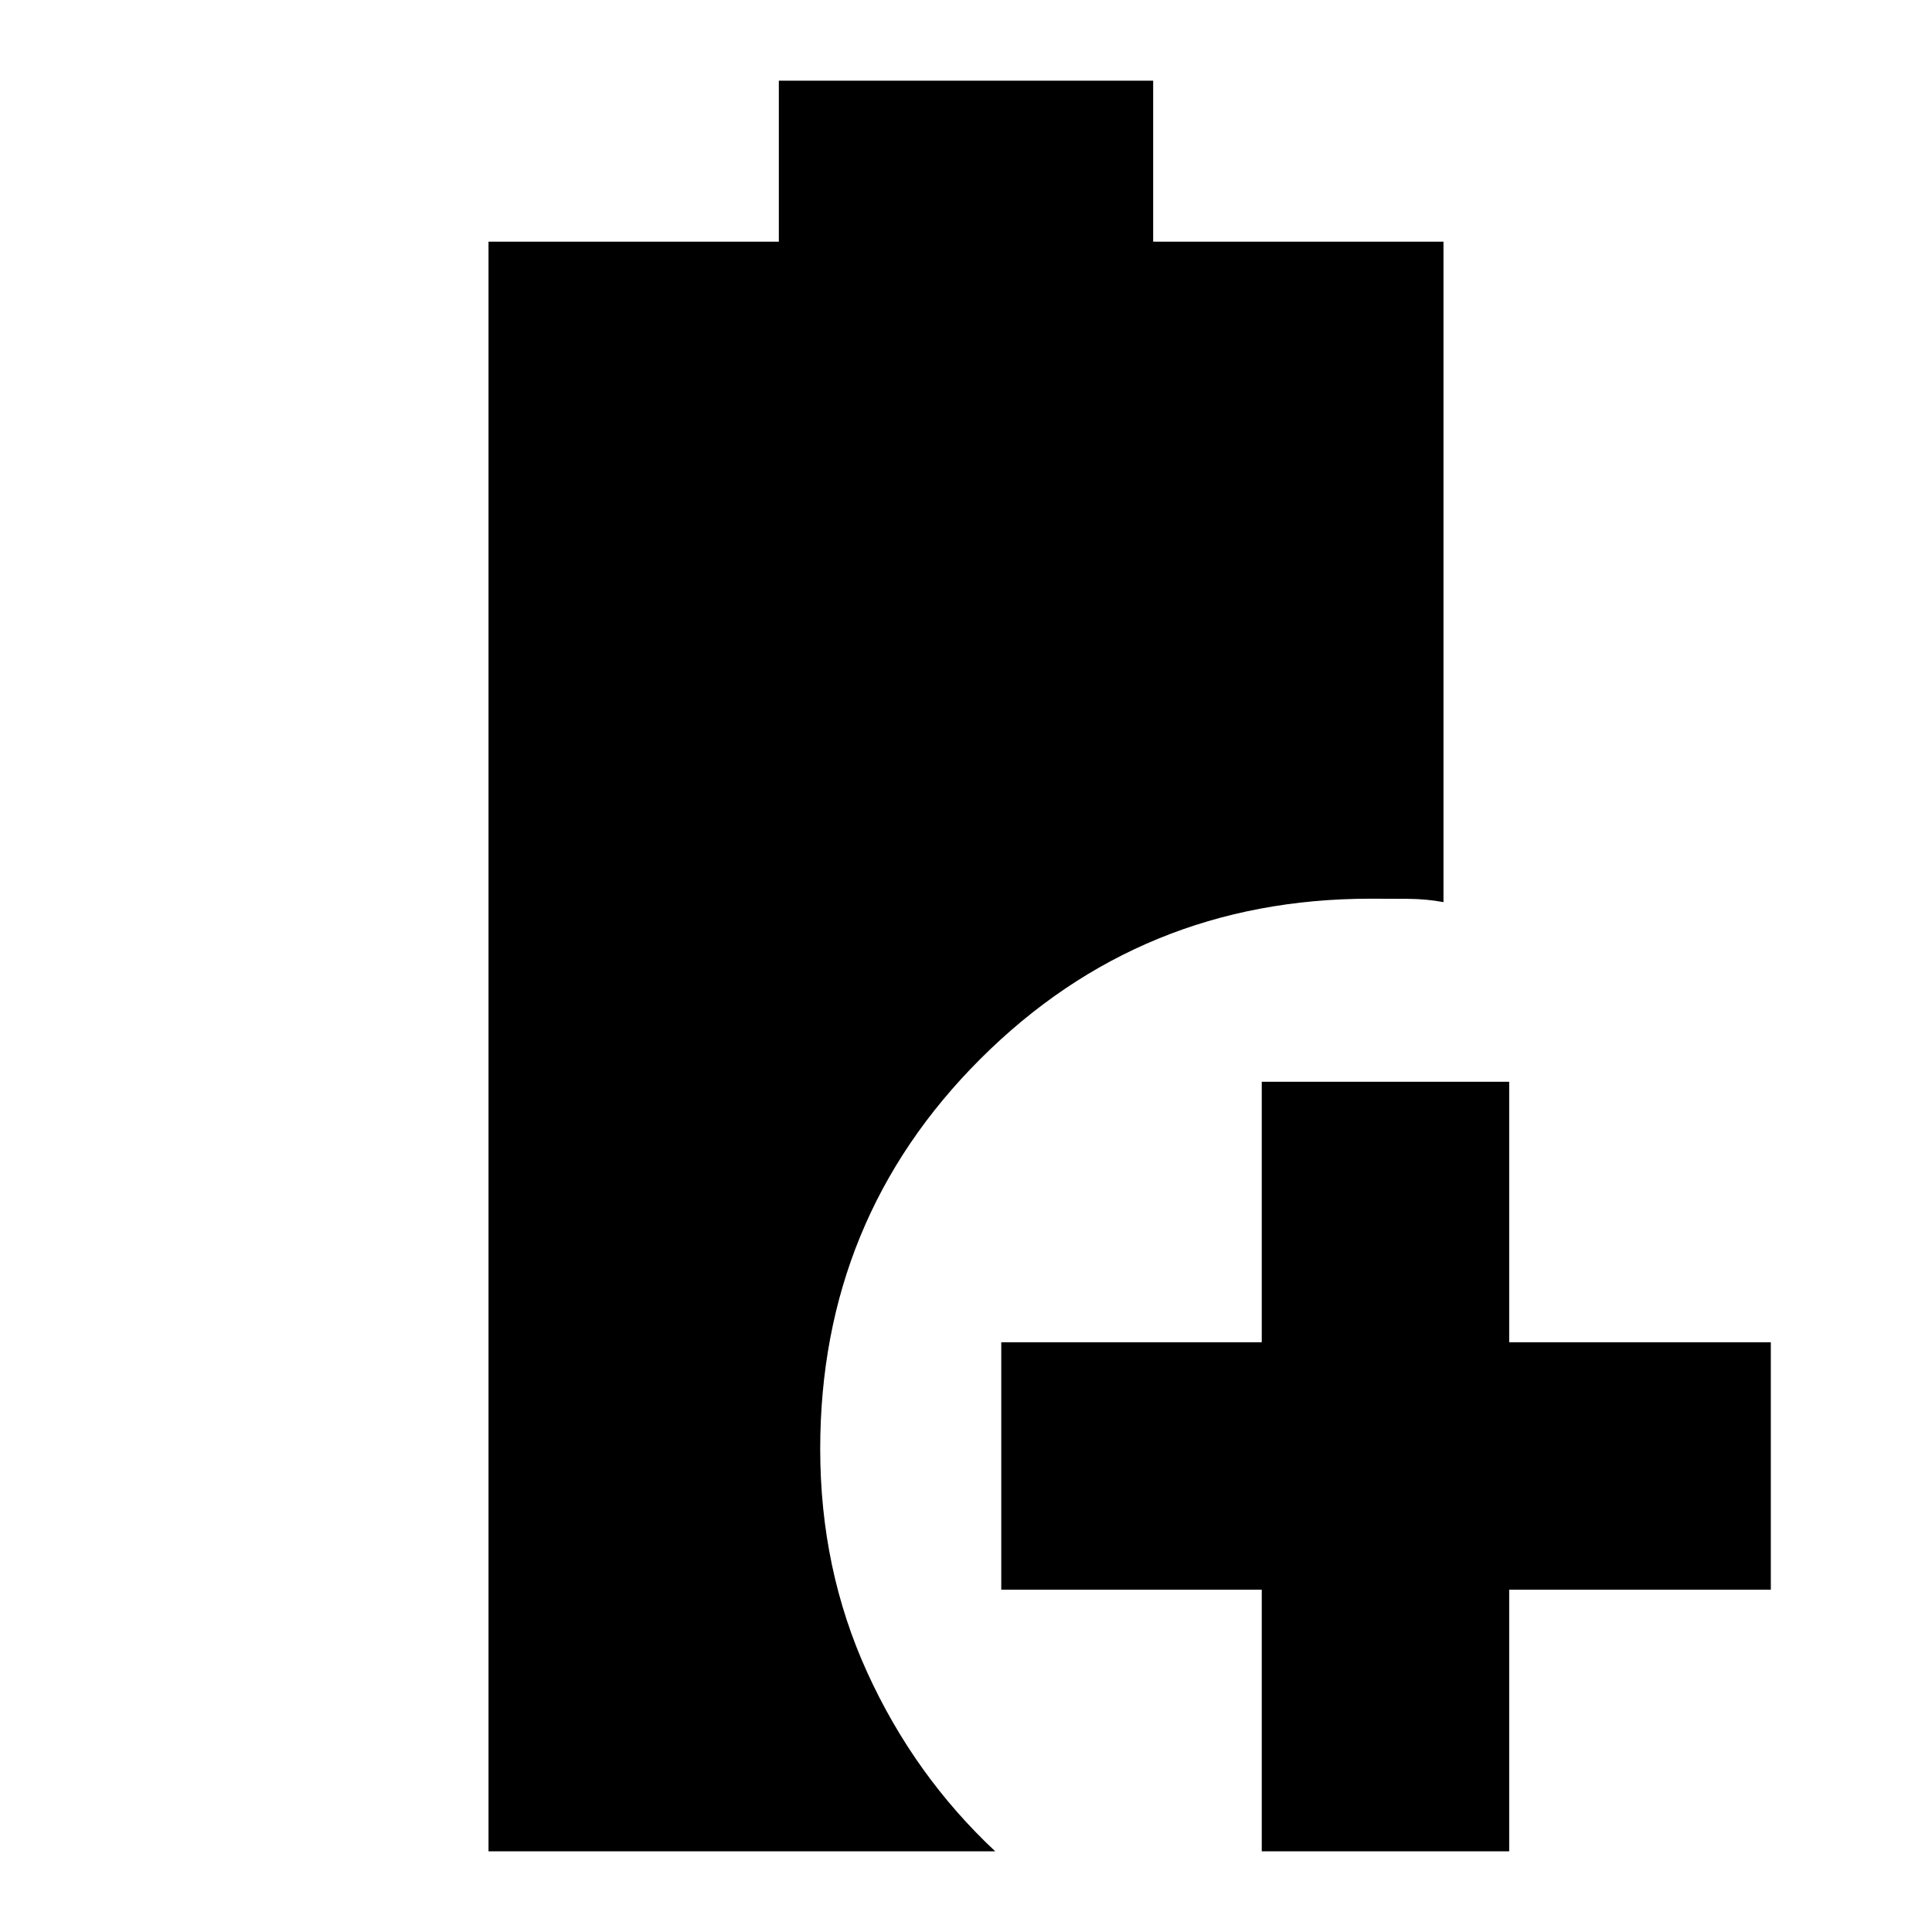 <svg xmlns="http://www.w3.org/2000/svg" height="24" viewBox="0 -960 960 960" width="24"><path d="M626.96-40.09v-130H497.52v-122.95h129.44v-129.44h122.95v129.44h130v122.95h-130v130H626.96Zm-384.22 0v-799.82H387v-80h186v80h144.26v328.17q-8.39-1.56-17.56-1.63-9.18-.07-18.7-.07-114.09 0-193.76 79.52-79.68 79.51-79.68 193.92 0 59.76 23.35 110.99t63.61 88.92H242.74Z"/></svg>